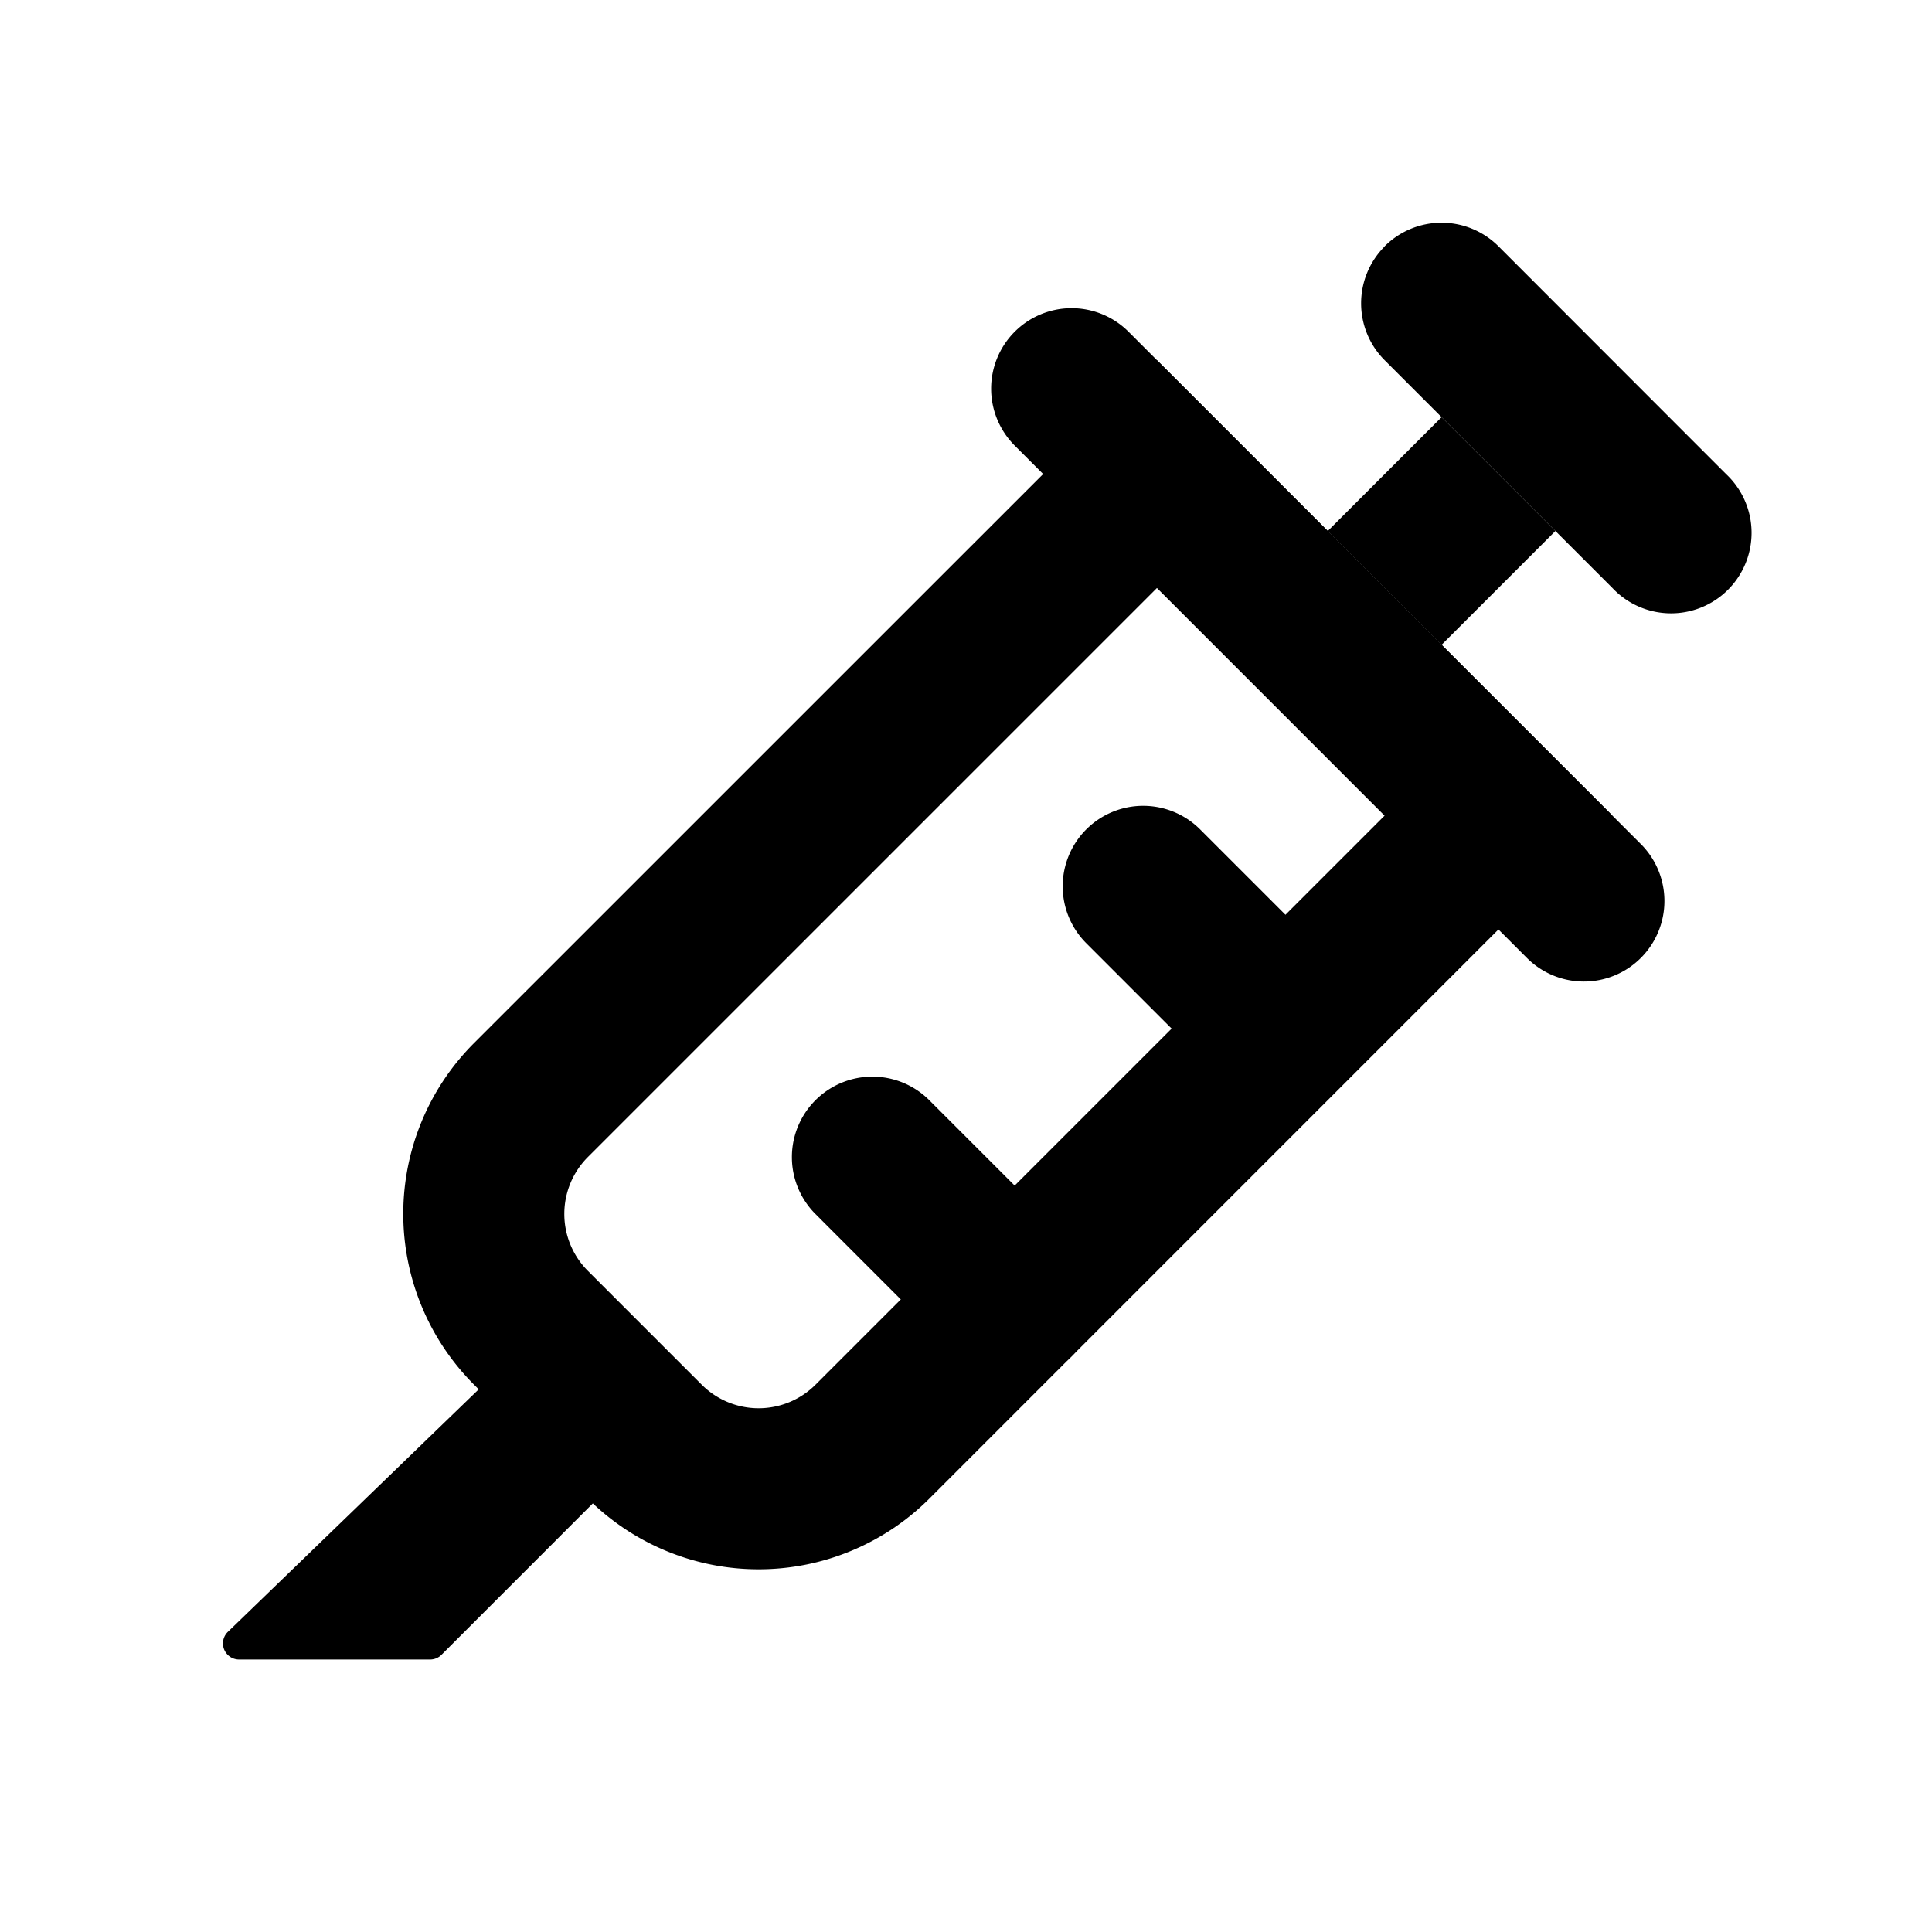 <svg xmlns="http://www.w3.org/2000/svg" width="3em" height="3em" viewBox="0 0 24 24"><path fill="currentColor" fill-rule="evenodd" d="m14.373 4.475l5.656 5.656l-8.484 8.485a3 3 0 0 1-4.242 0L5.888 17.2a3 3 0 0 1 0-4.242l8.485-8.484Zm0 2.828l-7.07 7.07a1 1 0 0 0 0 1.414l1.414 1.414a1 1 0 0 0 1.414 0l7.07-7.07z" clip-rule="evenodd"/><path fill="currentColor" fill-rule="evenodd" d="M12.605 4.121a1 1 0 0 1 1.414 0l6.364 6.364a1 1 0 1 1-1.415 1.415l-6.363-6.365a1 1 0 0 1 0-1.414m.889 6.182a1 1 0 0 1 1.414 0l1.768 1.768a1 1 0 0 1-1.414 1.414l-1.768-1.768a1 1 0 0 1 0-1.414m-3.364 3.364a1 1 0 0 1 1.414 0l1.768 1.768a1 1 0 0 1-1.415 1.414l-1.767-1.768a1 1 0 0 1 0-1.414M17.2 3.06a1 1 0 0 1 1.415 0l2.828 2.83a1 1 0 1 1-1.414 1.413l-2.828-2.828a1 1 0 0 1 0-1.414Z" clip-rule="evenodd"/><path fill="currentColor" fill-rule="evenodd" d="M19.322 6.596L17.908 8.01l-1.414-1.414l1.414-1.414zM6.111 17.1l-3.28 3.171a.2.2 0 0 0 .138.344h2.373a.2.2 0 0 0 .142-.058l2.041-2.042z" clip-rule="evenodd"/></svg>